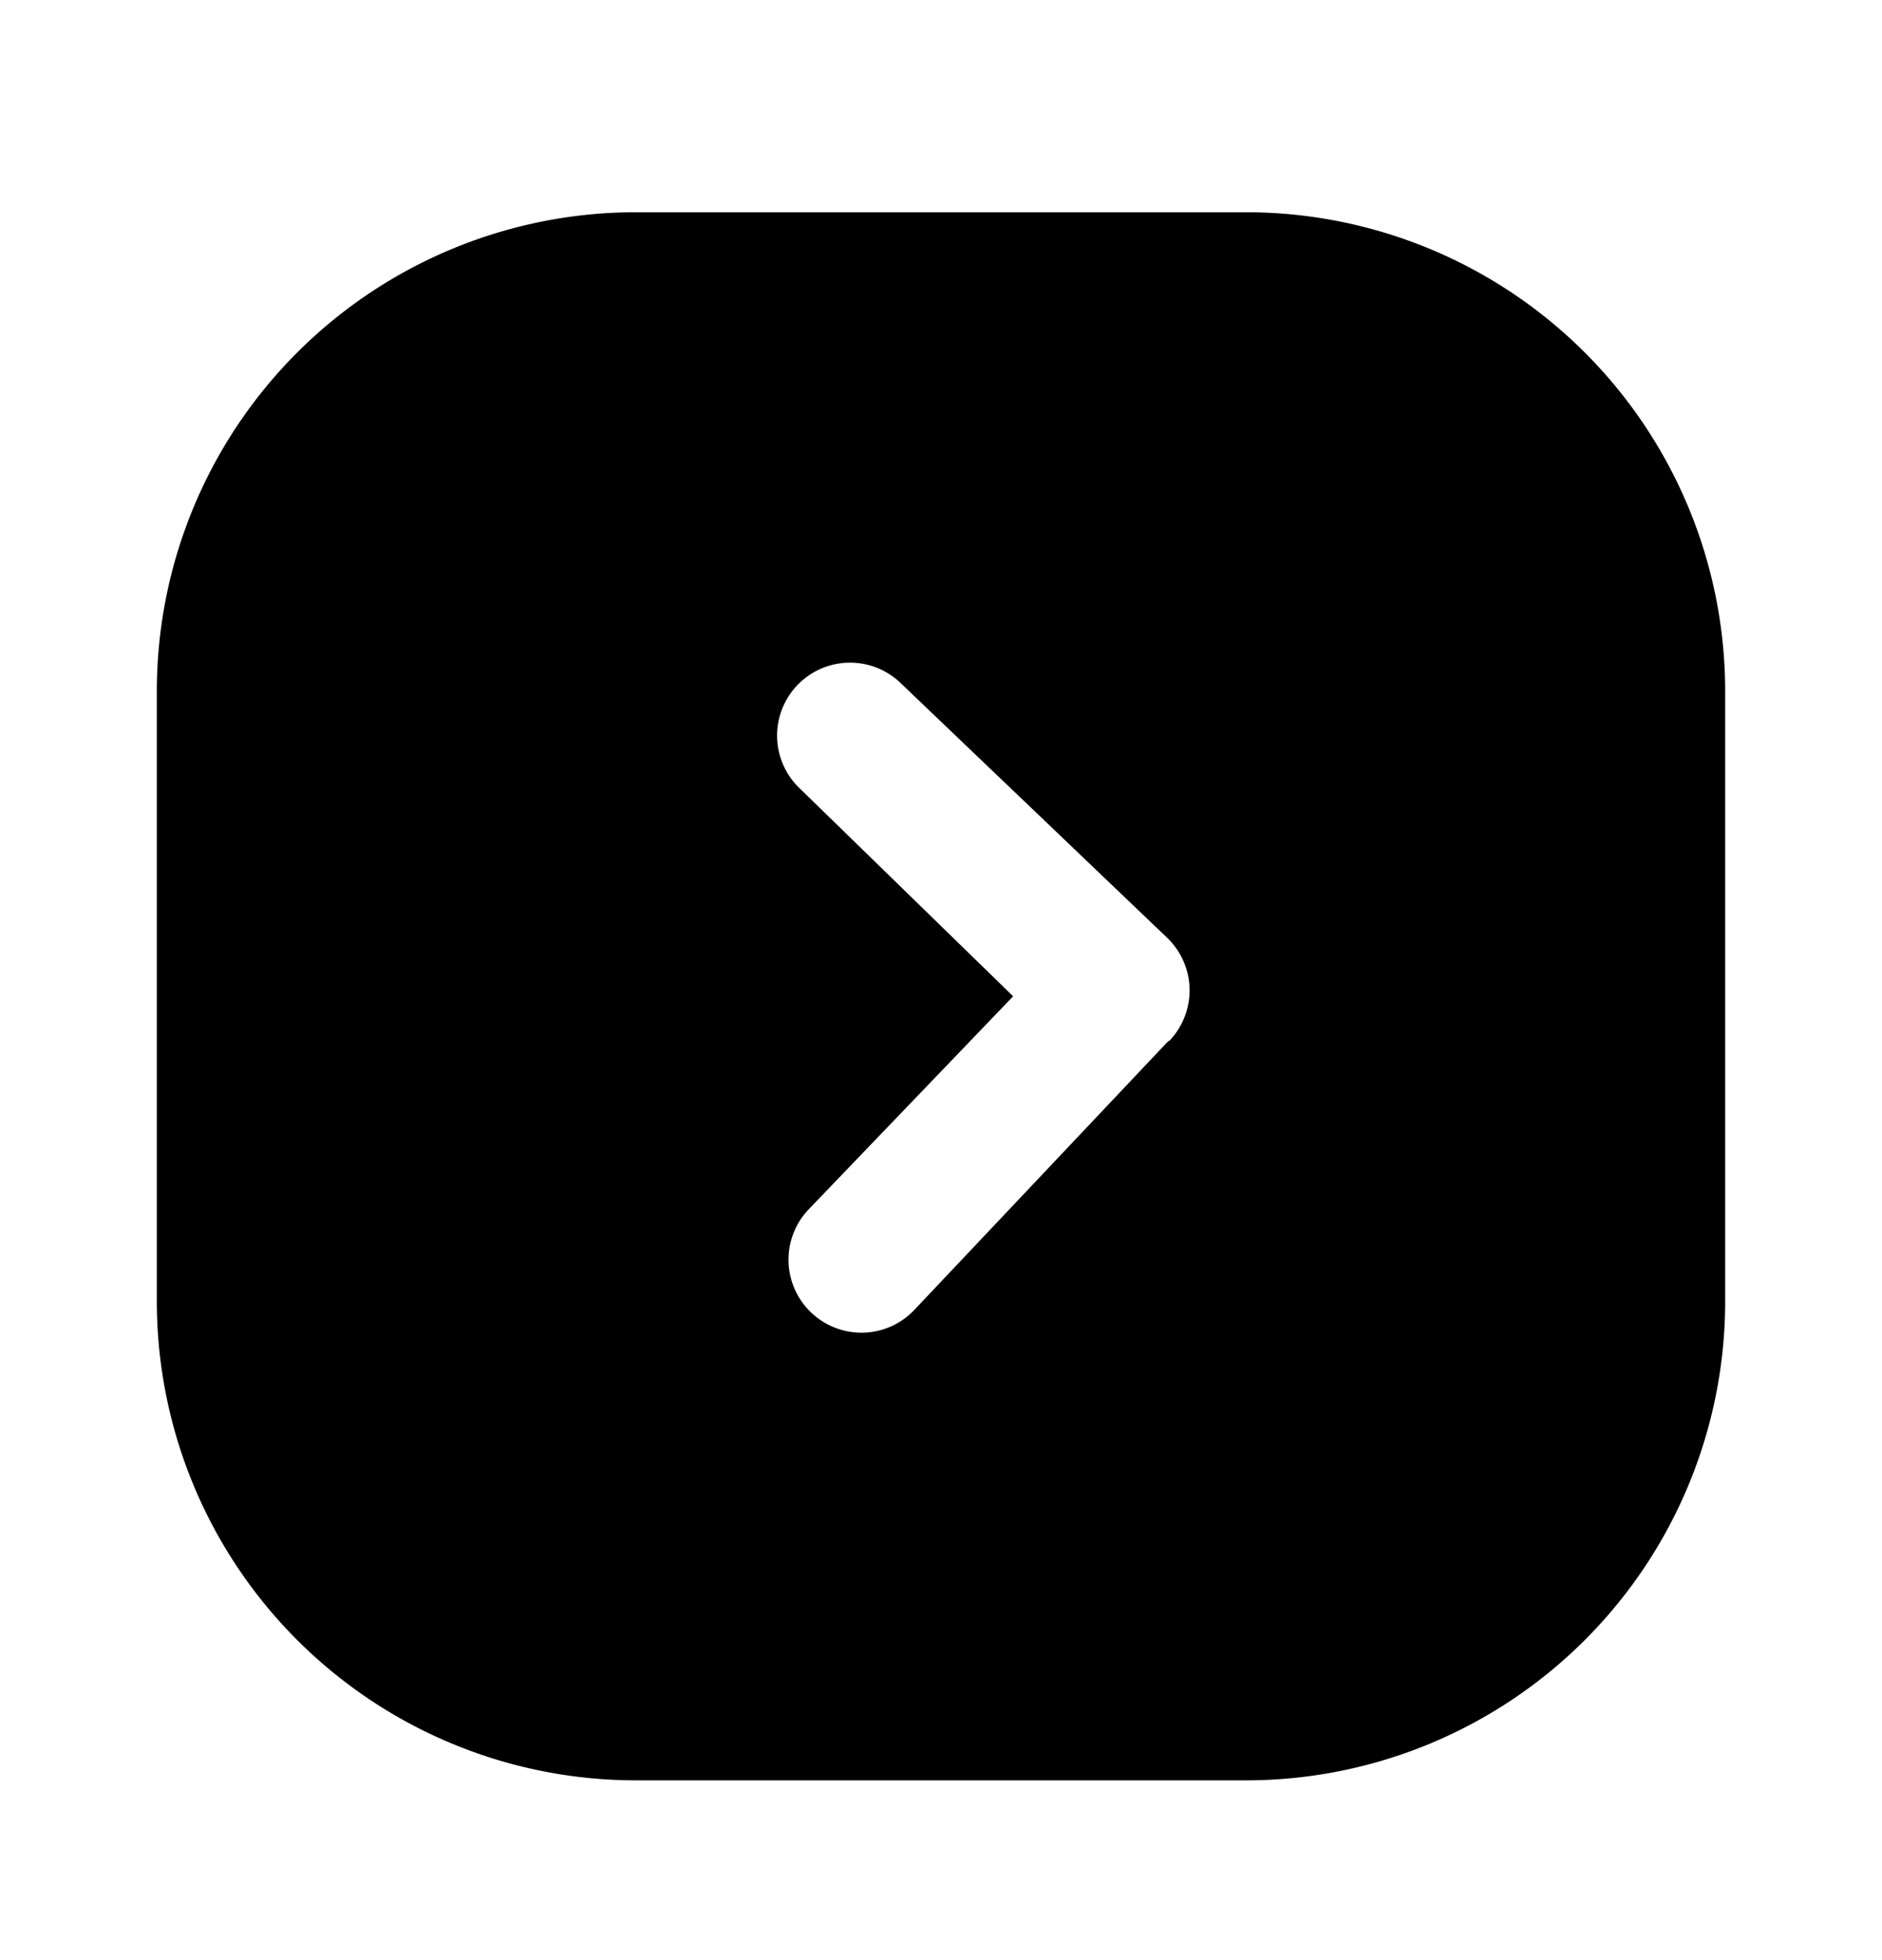 <svg xmlns="http://www.w3.org/2000/svg" width="24" height="25" fill="currentColor" viewBox="0 0 24 25">
  <path d="M15.9 2.707H8.1a6.11 6.11 0 0 0-6.1 6.1v7.8a6.11 6.11 0 0 0 6.1 6.1h7.8a6.11 6.11 0 0 0 6.1-6.1v-7.8a6.11 6.11 0 0 0-6.1-6.1Zm-1 10.57-3.24 3.43a.928.928 0 0 1-1.315.034.93.93 0 0 1-.035-1.314l2.61-2.72-2.72-2.65a.93.93 0 1 1 1.28-1.35l3.4 3.25a.93.93 0 0 1 .03 1.32h-.01Z"/>
</svg>
